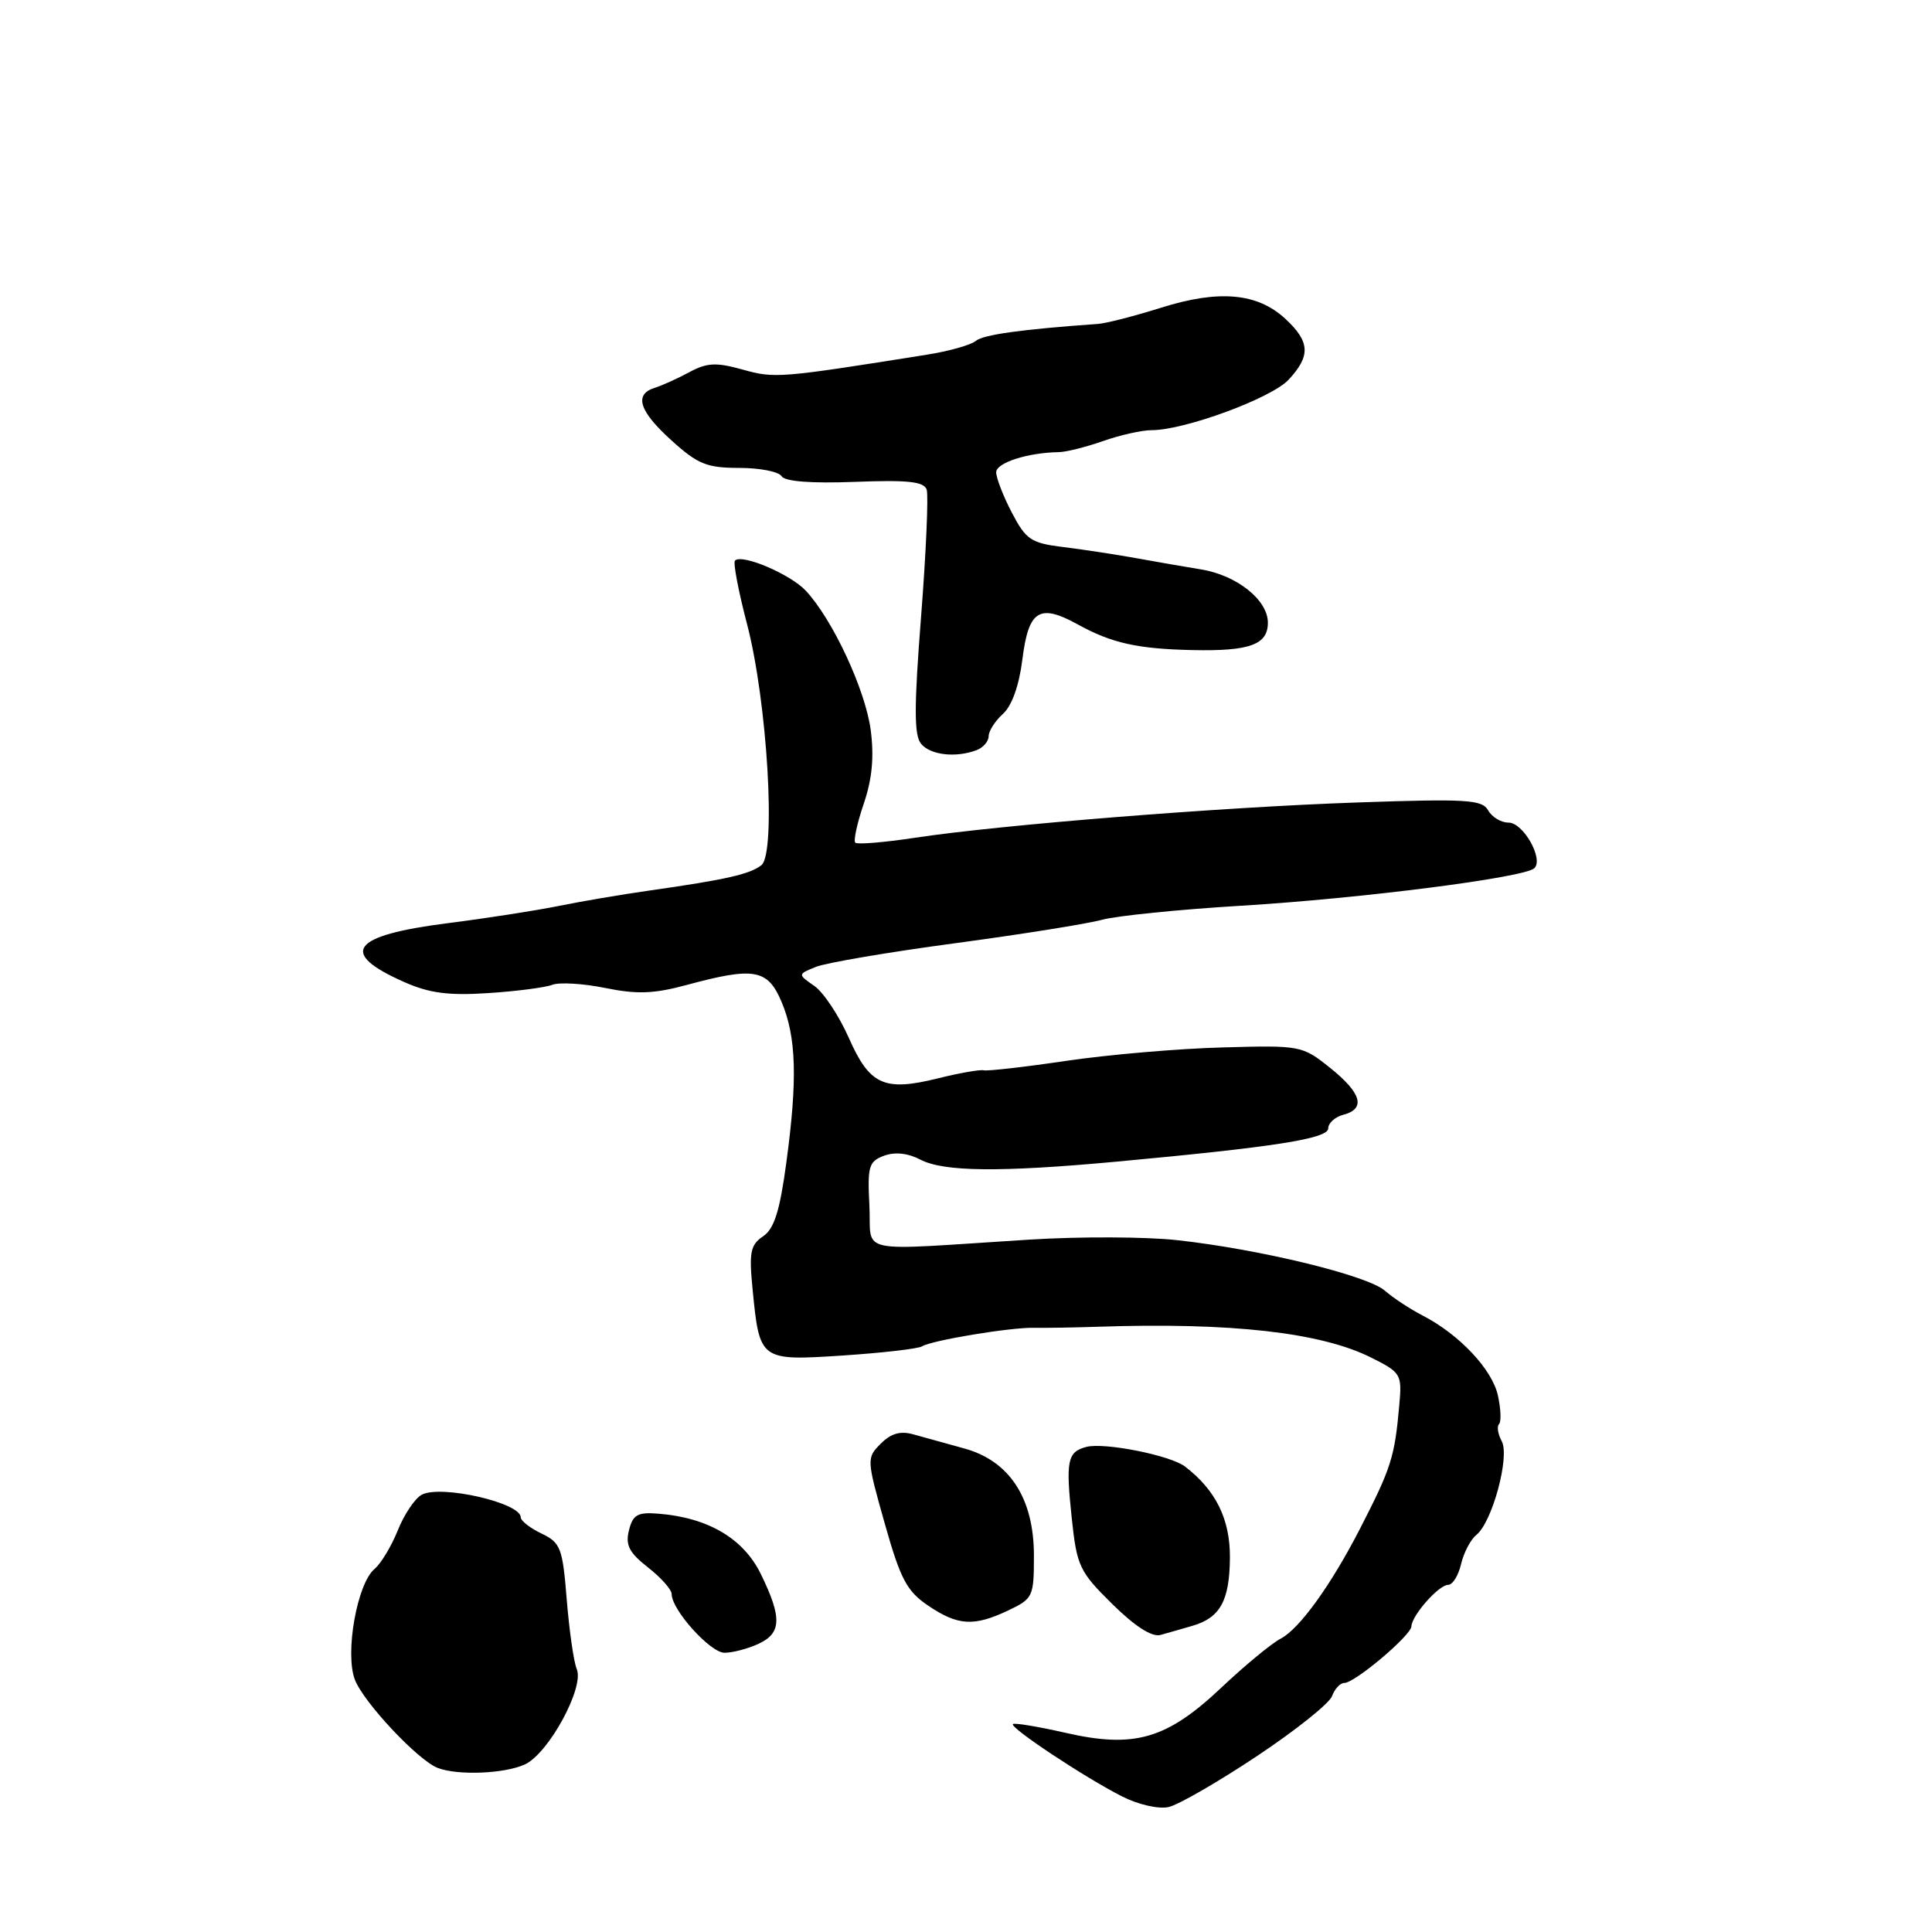 <?xml version="1.0" encoding="UTF-8" standalone="no"?>
<!DOCTYPE svg PUBLIC "-//W3C//DTD SVG 1.1//EN" "http://www.w3.org/Graphics/SVG/1.1/DTD/svg11.dtd" >
<svg xmlns="http://www.w3.org/2000/svg" xmlns:xlink="http://www.w3.org/1999/xlink" version="1.1" viewBox="0 0 256 256">
 <g >
 <path fill="currentColor"
d=" M 166.54 232.70 C 171.67 229.29 176.15 225.71 176.50 224.75 C 176.85 223.79 177.58 223.00 178.13 223.00 C 179.52 223.00 186.95 216.73 187.02 215.50 C 187.09 214.02 190.65 210.00 191.89 210.00 C 192.48 210.00 193.25 208.76 193.60 207.25 C 193.95 205.74 194.86 204.00 195.63 203.38 C 197.73 201.70 200.08 193.01 198.99 190.97 C 198.48 190.03 198.32 189.01 198.63 188.70 C 198.94 188.40 198.87 186.69 198.48 184.91 C 197.72 181.44 193.36 176.82 188.50 174.31 C 186.85 173.46 184.60 171.98 183.50 171.02 C 181.19 169.00 166.93 165.53 156.00 164.33 C 151.88 163.87 143.10 163.84 136.50 164.25 C 112.80 165.74 115.54 166.32 115.20 159.74 C 114.93 154.54 115.12 153.89 117.14 153.14 C 118.58 152.61 120.30 152.79 121.94 153.65 C 125.04 155.27 132.48 155.35 147.89 153.93 C 168.95 151.98 176.00 150.88 176.00 149.51 C 176.00 148.81 176.90 148.00 178.00 147.71 C 181.01 146.92 180.42 144.84 176.25 141.50 C 172.55 138.54 172.35 138.50 162.00 138.79 C 156.22 138.94 146.93 139.74 141.34 140.56 C 135.74 141.39 130.79 141.95 130.34 141.82 C 129.88 141.70 127.16 142.17 124.31 142.88 C 117.15 144.66 115.24 143.79 112.46 137.50 C 111.17 134.58 109.12 131.49 107.90 130.64 C 105.69 129.10 105.69 129.10 108.10 128.12 C 109.42 127.58 117.70 126.17 126.50 124.99 C 135.30 123.81 144.07 122.41 146.00 121.88 C 147.93 121.35 156.25 120.51 164.50 120.01 C 180.37 119.05 201.96 116.29 203.30 115.05 C 204.58 113.85 201.85 109.00 199.89 109.00 C 198.90 109.00 197.69 108.27 197.19 107.38 C 196.39 105.95 194.34 105.83 179.89 106.33 C 161.80 106.95 132.56 109.29 121.15 111.02 C 117.11 111.63 113.59 111.92 113.33 111.66 C 113.07 111.40 113.57 109.08 114.45 106.50 C 115.57 103.21 115.84 100.28 115.37 96.71 C 114.66 91.38 110.32 82.07 106.78 78.28 C 104.73 76.08 98.31 73.35 97.39 74.28 C 97.12 74.54 97.84 78.30 98.97 82.63 C 101.67 92.90 102.87 113.05 100.89 114.64 C 99.39 115.83 96.20 116.56 86.00 118.01 C 82.42 118.52 77.03 119.43 74.00 120.05 C 70.97 120.66 64.36 121.69 59.30 122.33 C 46.50 123.96 44.81 126.26 53.57 130.13 C 56.89 131.60 59.44 131.94 64.69 131.59 C 68.43 131.35 72.26 130.85 73.19 130.49 C 74.12 130.13 77.27 130.32 80.19 130.91 C 84.40 131.77 86.64 131.69 91.00 130.51 C 99.95 128.09 101.72 128.41 103.56 132.75 C 105.52 137.39 105.69 143.00 104.20 154.00 C 103.33 160.47 102.59 162.82 101.11 163.82 C 99.43 164.95 99.24 165.94 99.72 170.82 C 100.65 180.30 100.68 180.33 111.71 179.61 C 116.94 179.26 121.64 178.72 122.17 178.40 C 123.46 177.60 133.91 175.87 137.00 175.94 C 138.38 175.97 142.20 175.91 145.50 175.80 C 163.10 175.21 175.00 176.55 181.65 179.87 C 185.67 181.88 185.78 182.08 185.41 186.22 C 184.80 193.07 184.35 194.49 180.24 202.50 C 176.39 210.00 172.19 215.83 169.71 217.12 C 168.50 217.75 164.98 220.65 161.91 223.55 C 154.62 230.45 150.34 231.70 141.20 229.61 C 137.55 228.78 134.41 228.26 134.22 228.45 C 133.75 228.91 143.82 235.58 148.69 238.04 C 150.84 239.13 153.53 239.74 154.86 239.44 C 156.16 239.14 161.42 236.11 166.54 232.70 Z  M 69.54 233.80 C 72.69 232.36 77.47 223.58 76.42 221.15 C 76.03 220.24 75.44 216.13 75.10 212.01 C 74.55 205.09 74.29 204.42 71.75 203.20 C 70.24 202.48 69.00 201.51 69.00 201.05 C 69.00 199.12 58.41 196.71 55.88 198.06 C 54.98 198.55 53.55 200.67 52.71 202.78 C 51.86 204.89 50.48 207.18 49.64 207.88 C 47.32 209.81 45.68 219.03 47.02 222.56 C 48.16 225.55 55.38 233.25 58.00 234.26 C 60.64 235.28 66.82 235.04 69.54 233.80 Z  M 100.45 217.84 C 103.56 216.42 103.65 214.39 100.84 208.62 C 98.54 203.87 93.84 201.09 87.23 200.57 C 84.49 200.35 83.86 200.70 83.34 202.77 C 82.85 204.73 83.36 205.73 85.86 207.69 C 87.59 209.04 89.00 210.63 89.00 211.23 C 89.00 213.32 94.12 219.00 96.00 219.00 C 97.05 219.00 99.05 218.48 100.45 217.84 Z  M 158.00 215.43 C 161.69 214.36 162.93 212.09 162.97 206.38 C 163.00 201.31 161.11 197.46 157.03 194.33 C 155.09 192.84 146.35 191.10 143.96 191.72 C 141.43 192.38 141.20 193.53 142.02 201.23 C 142.69 207.53 143.03 208.25 147.38 212.54 C 150.39 215.51 152.64 216.95 153.77 216.64 C 154.72 216.38 156.62 215.83 158.00 215.43 Z  M 133.60 213.39 C 136.88 211.83 137.00 211.57 137.00 206.12 C 137.00 198.52 133.77 193.56 127.74 191.92 C 125.41 191.28 122.40 190.45 121.06 190.07 C 119.32 189.57 118.08 189.92 116.71 191.29 C 114.82 193.18 114.82 193.33 117.23 201.86 C 119.31 209.24 120.15 210.83 122.98 212.75 C 126.92 215.42 129.04 215.55 133.60 213.39 Z  M 129.42 99.39 C 130.29 99.06 131.00 98.23 131.00 97.55 C 131.00 96.87 131.85 95.54 132.89 94.60 C 134.08 93.53 135.04 90.83 135.47 87.38 C 136.29 80.83 137.72 79.93 142.83 82.75 C 147.28 85.21 150.75 85.99 158.06 86.14 C 165.60 86.30 168.00 85.42 168.00 82.51 C 168.00 79.50 163.90 76.23 159.15 75.45 C 157.14 75.13 153.25 74.45 150.50 73.95 C 147.75 73.46 143.40 72.79 140.82 72.48 C 136.61 71.96 135.94 71.50 134.07 67.92 C 132.93 65.73 132.00 63.33 132.00 62.58 C 132.00 61.32 136.16 59.98 140.29 59.91 C 141.28 59.90 143.92 59.23 146.17 58.44 C 148.41 57.65 151.31 57.00 152.60 57.00 C 156.97 57.00 168.48 52.76 170.75 50.31 C 173.69 47.15 173.59 45.28 170.32 42.25 C 166.62 38.81 161.52 38.36 153.86 40.77 C 150.36 41.87 146.60 42.84 145.50 42.92 C 135.36 43.64 130.31 44.34 129.30 45.17 C 128.64 45.72 125.72 46.54 122.80 47.00 C 103.28 50.11 102.64 50.16 98.40 48.97 C 94.89 47.99 93.69 48.05 91.33 49.32 C 89.78 50.16 87.71 51.09 86.75 51.39 C 83.97 52.26 84.69 54.49 89.00 58.38 C 92.46 61.51 93.67 62.00 97.94 62.00 C 100.66 62.00 103.19 62.49 103.56 63.10 C 104.00 63.80 107.45 64.07 113.28 63.85 C 120.31 63.58 122.43 63.81 122.79 64.88 C 123.04 65.63 122.71 73.20 122.05 81.68 C 121.11 93.68 121.11 97.43 122.05 98.56 C 123.29 100.06 126.68 100.44 129.42 99.39 Z "/>
</g>
</svg>